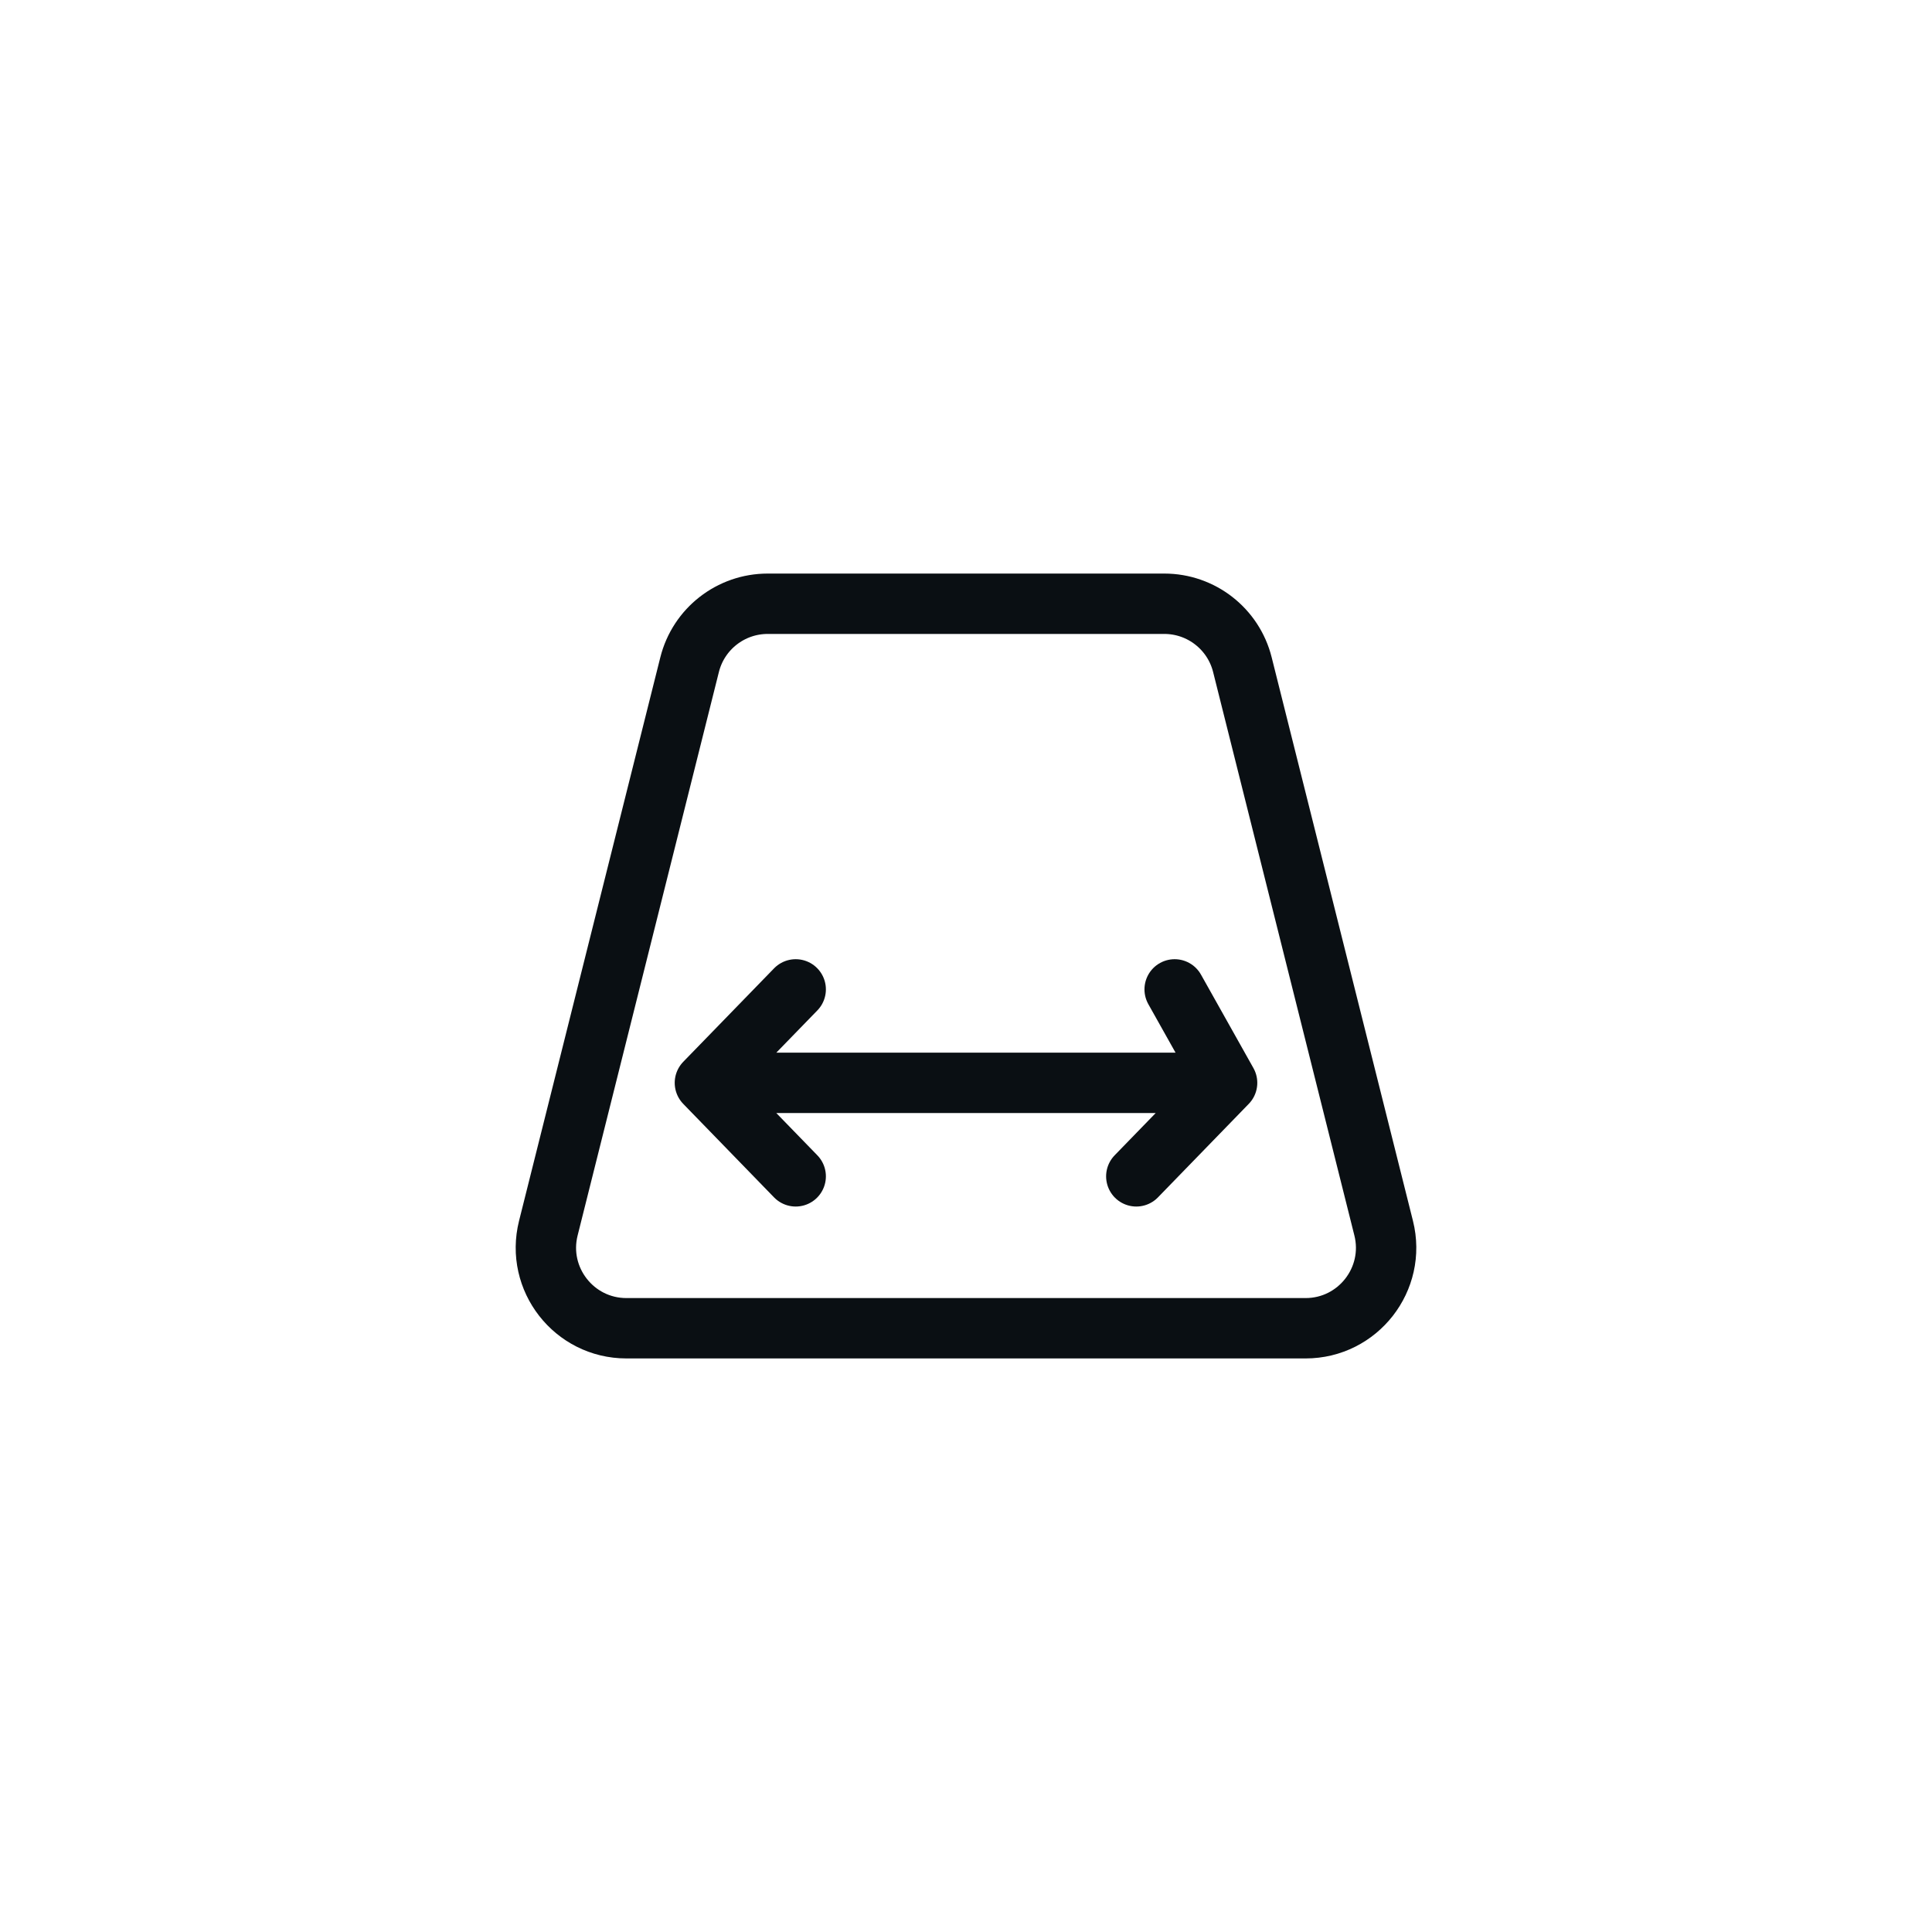 <svg width="48" height="48" viewBox="0 0 48 48" fill="none" xmlns="http://www.w3.org/2000/svg">
<path d="M17.513 26.903H30.487M17.513 26.903L19.769 24.581M17.513 26.903L19.769 29.226M30.487 26.903L28.231 29.226M30.487 26.903L29.184 24.581M15.563 33H32.437C33.738 33 34.693 31.776 34.377 30.514L30.867 16.514C30.644 15.624 29.844 15 28.927 15H19.073C18.156 15 17.356 15.624 17.133 16.514L13.623 30.514C13.307 31.776 14.262 33 15.563 33Z" stroke="#0A0F13" stroke-width="1.5" stroke-linecap="round" stroke-linejoin="round"/>
</svg>
